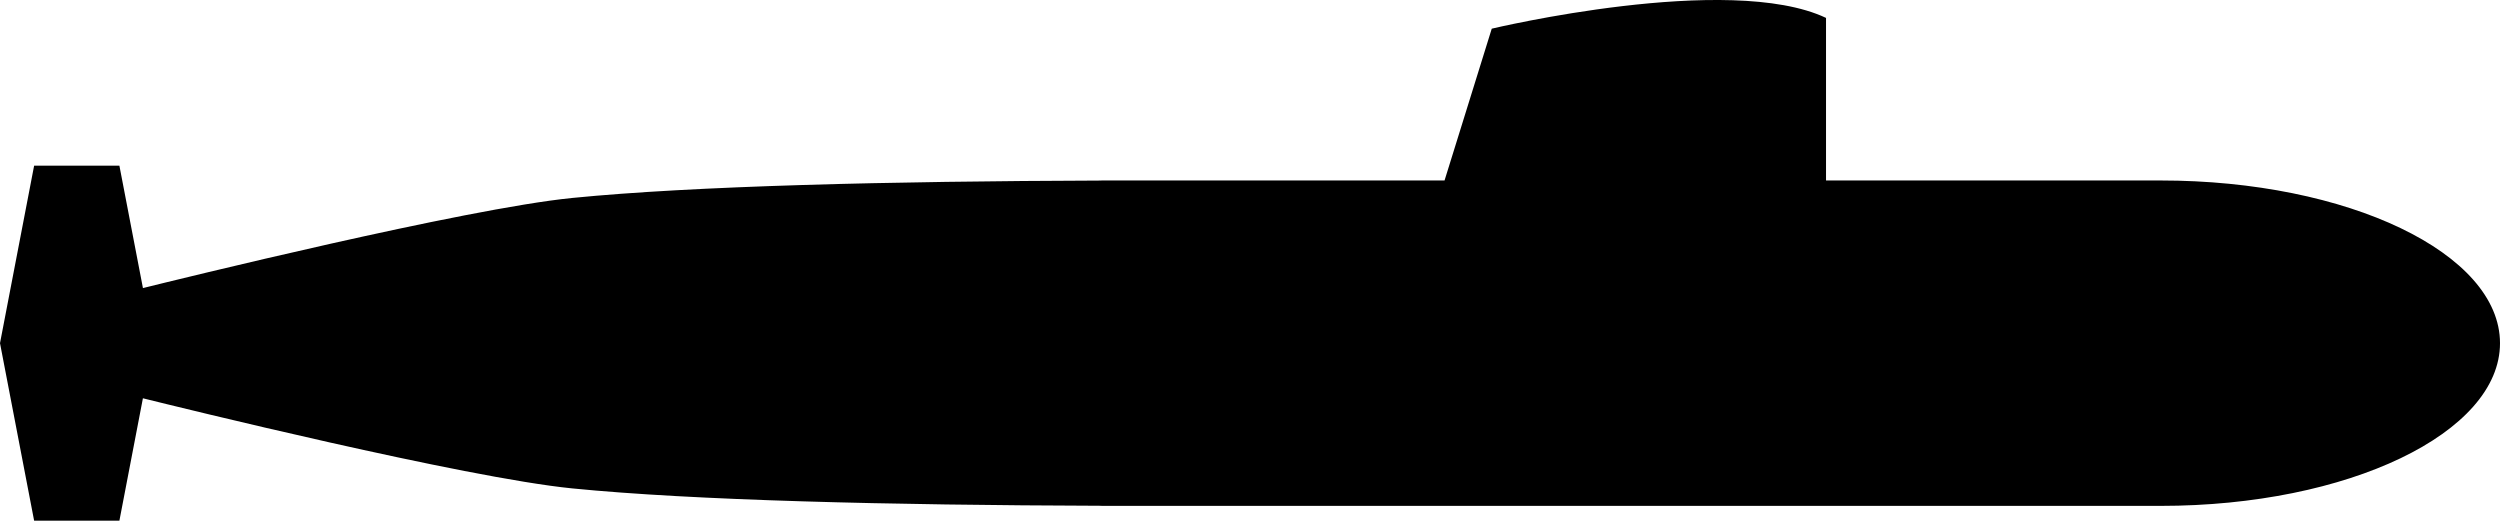 <?xml version="1.0" encoding="utf-8"?>
<!-- Generator: Adobe Illustrator 14.0.0, SVG Export Plug-In . SVG Version: 6.00 Build 43363)  -->
<!DOCTYPE svg PUBLIC "-//W3C//DTD SVG 1.0//EN" "http://www.w3.org/TR/2001/REC-SVG-20010904/DTD/svg10.dtd">
<svg version="1.0" id="Layer_1" xmlns="http://www.w3.org/2000/svg" xmlns:xlink="http://www.w3.org/1999/xlink" x="0px" y="0px"
	 width="100px" height="20.826px" viewBox="0 0 100 20.826" enable-background="new 0 0 100 20.826" xml:space="preserve">
<path d="M86.426,7.219H73.041V0.716C69.159-1.117,59.67,1.147,59.67,1.147l-1.888,6.071H44.057v0.004
	C35.539,7.25,27.726,7.438,22.891,7.918C18.577,8.348,7.07,11.188,5.717,11.523l-0.012-0.065L4.776,6.627H3.07H1.365L0,13.727
	l1.365,7.1H3.07h1.706l0.928-4.831l0.012-0.065c1.353,0.336,12.86,3.176,17.174,3.605c4.835,0.48,12.648,0.668,21.167,0.695v0.004
	h42.369c7.497,0,13.574-2.914,13.574-6.508C100,10.132,93.923,7.219,86.426,7.219z"/>
</svg>
